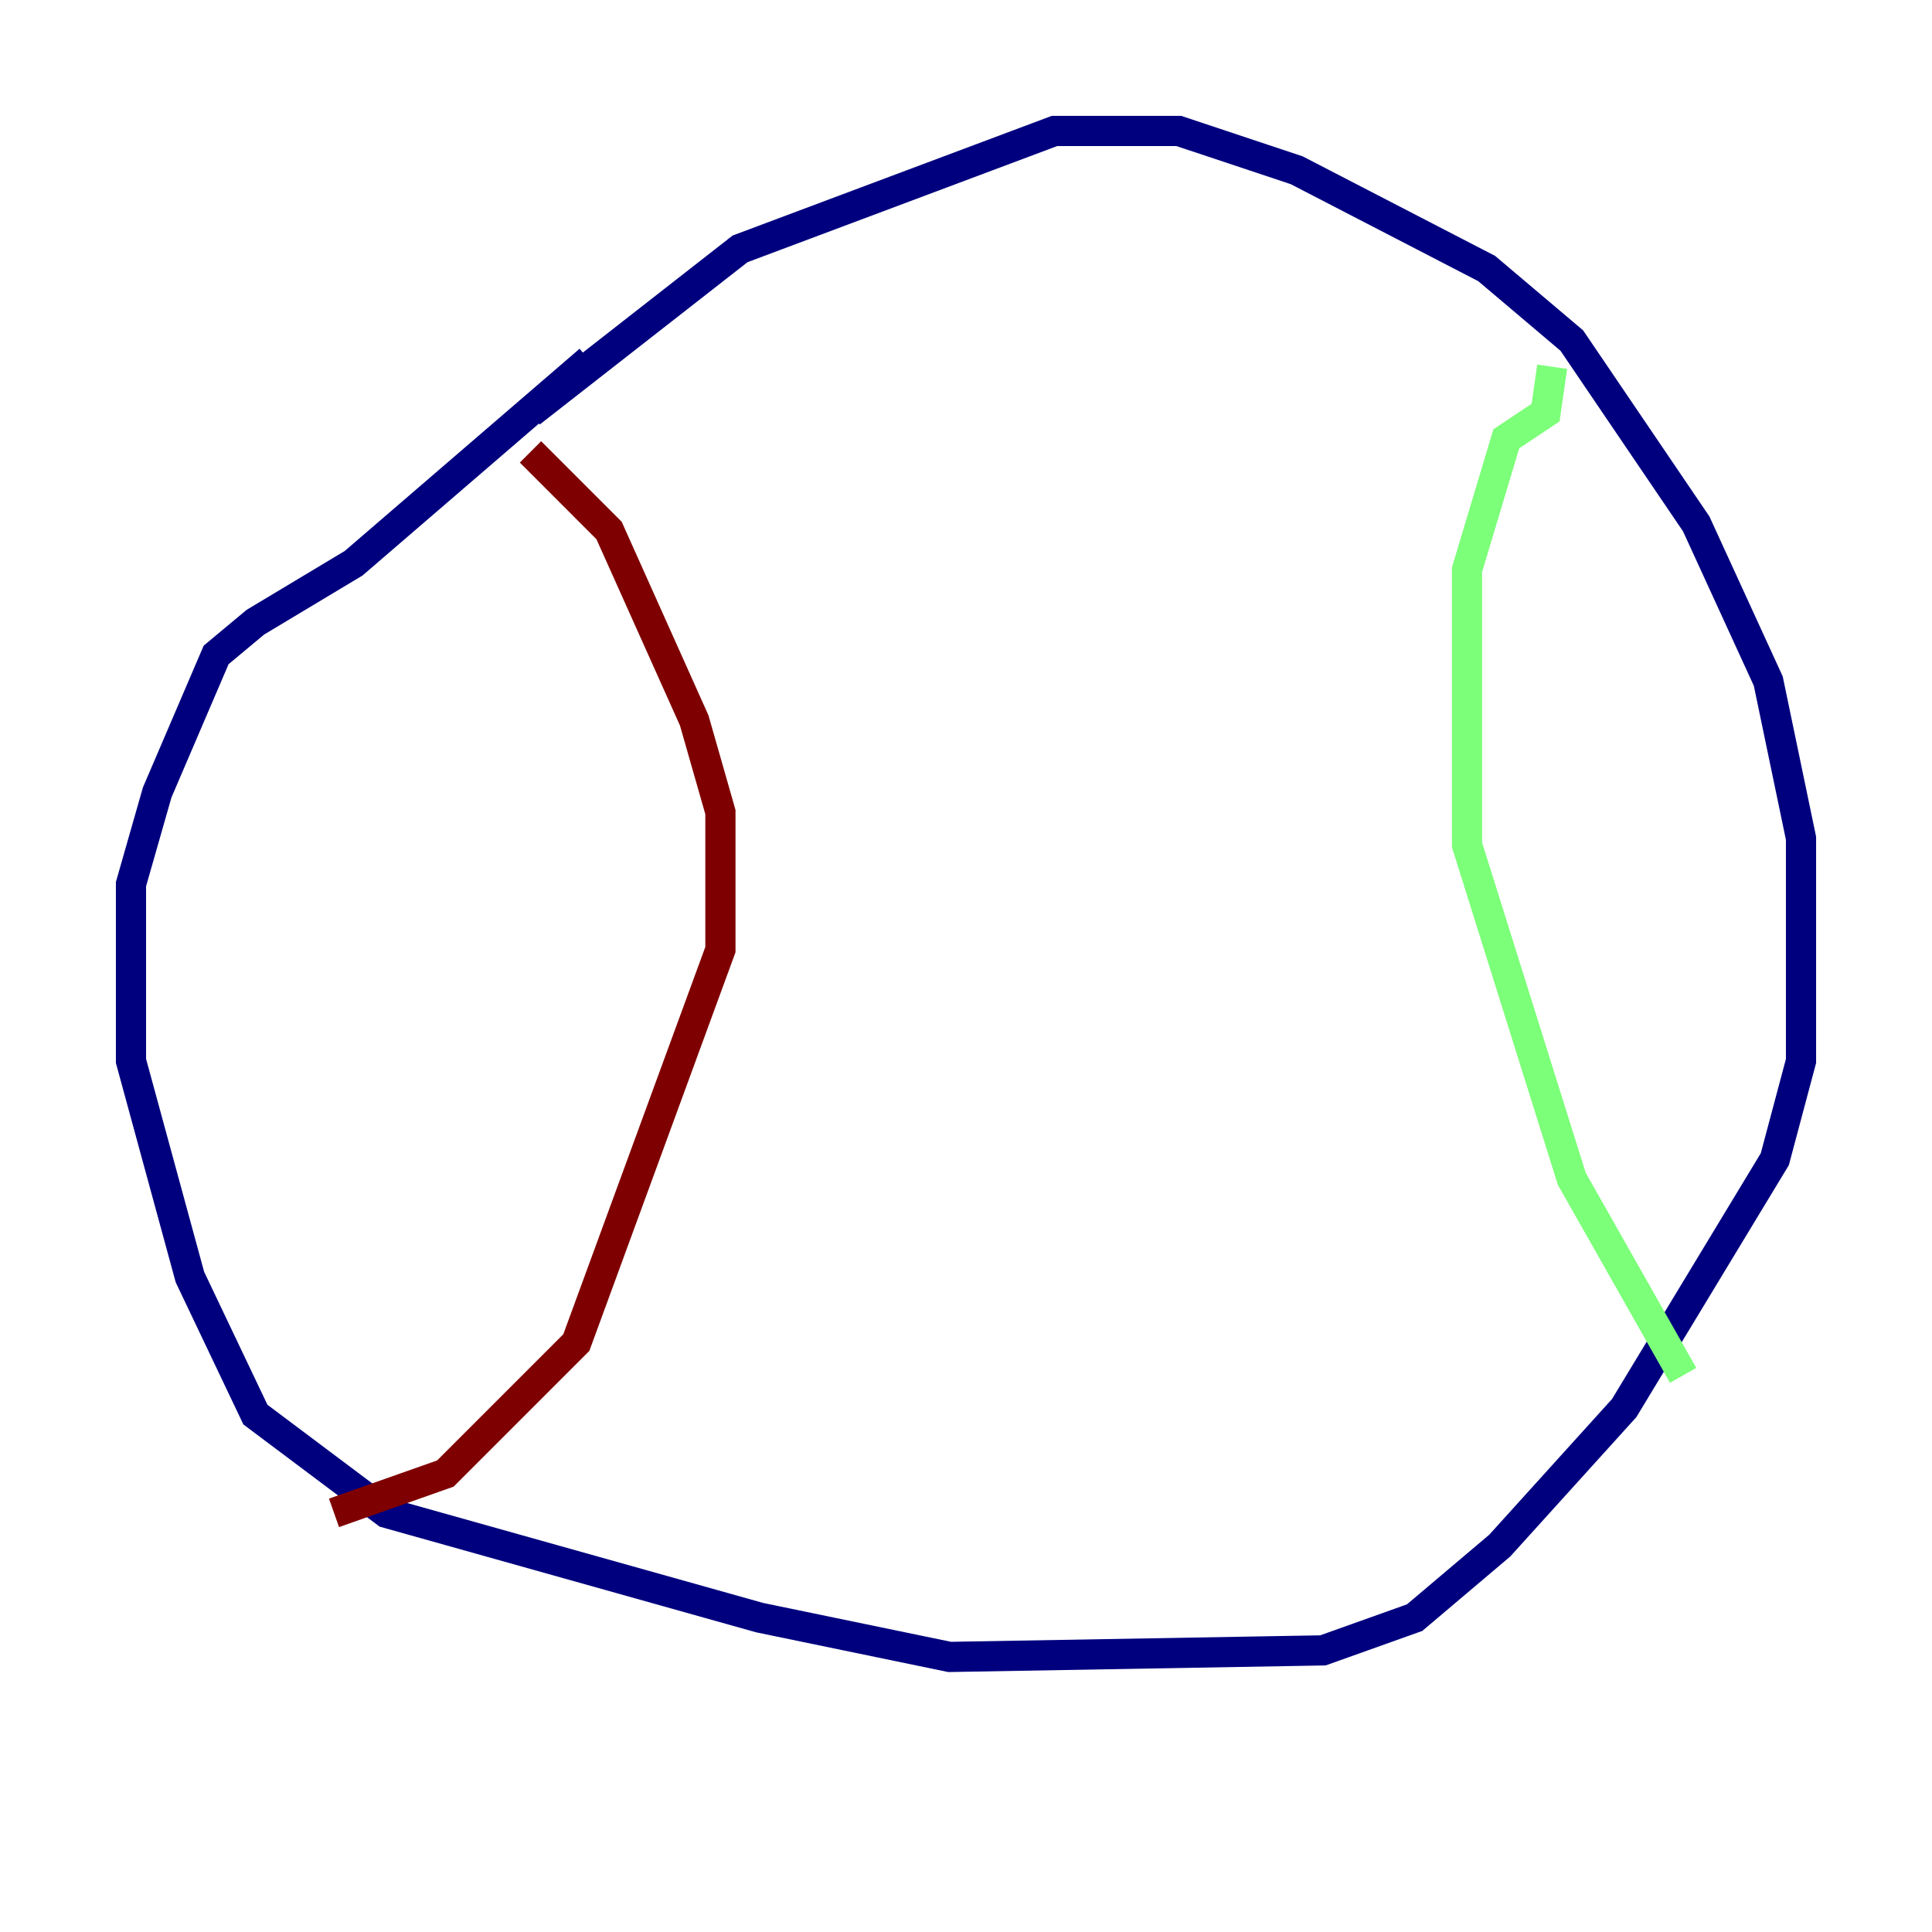 <?xml version="1.0" encoding="utf-8" ?>
<svg baseProfile="tiny" height="128" version="1.2" viewBox="0,0,128,128" width="128" xmlns="http://www.w3.org/2000/svg" xmlns:ev="http://www.w3.org/2001/xml-events" xmlns:xlink="http://www.w3.org/1999/xlink"><defs /><polyline fill="none" points="35.146,27.336 49.031,16.488 69.858,8.678 78.102,8.678 85.912,11.281 98.495,17.79 104.136,22.563 112.38,34.712 117.153,45.125 119.322,55.539 119.322,70.291 117.586,76.8 107.607,93.288 99.363,102.4 93.722,107.173 87.647,109.342 62.915,109.776 50.332,107.173 25.6,100.231 16.922,93.722 12.583,84.61 8.678,70.291 8.678,58.576 10.414,52.502 14.319,43.39 16.922,41.22 23.43,37.315 39.051,23.864" stroke="#00007f" stroke-width="2" /><polyline fill="none" points="102.834,24.298 102.4,27.336 99.797,29.071 97.193,37.749 97.193,55.973 104.136,78.102 111.512,91.119" stroke="#7cff79" stroke-width="2" /><polyline fill="none" points="35.146,29.939 40.352,35.146 45.993,47.729 47.729,53.803 47.729,62.915 38.183,88.949 29.505,97.627 22.129,100.231" stroke="#7f0000" stroke-width="2" /></svg>